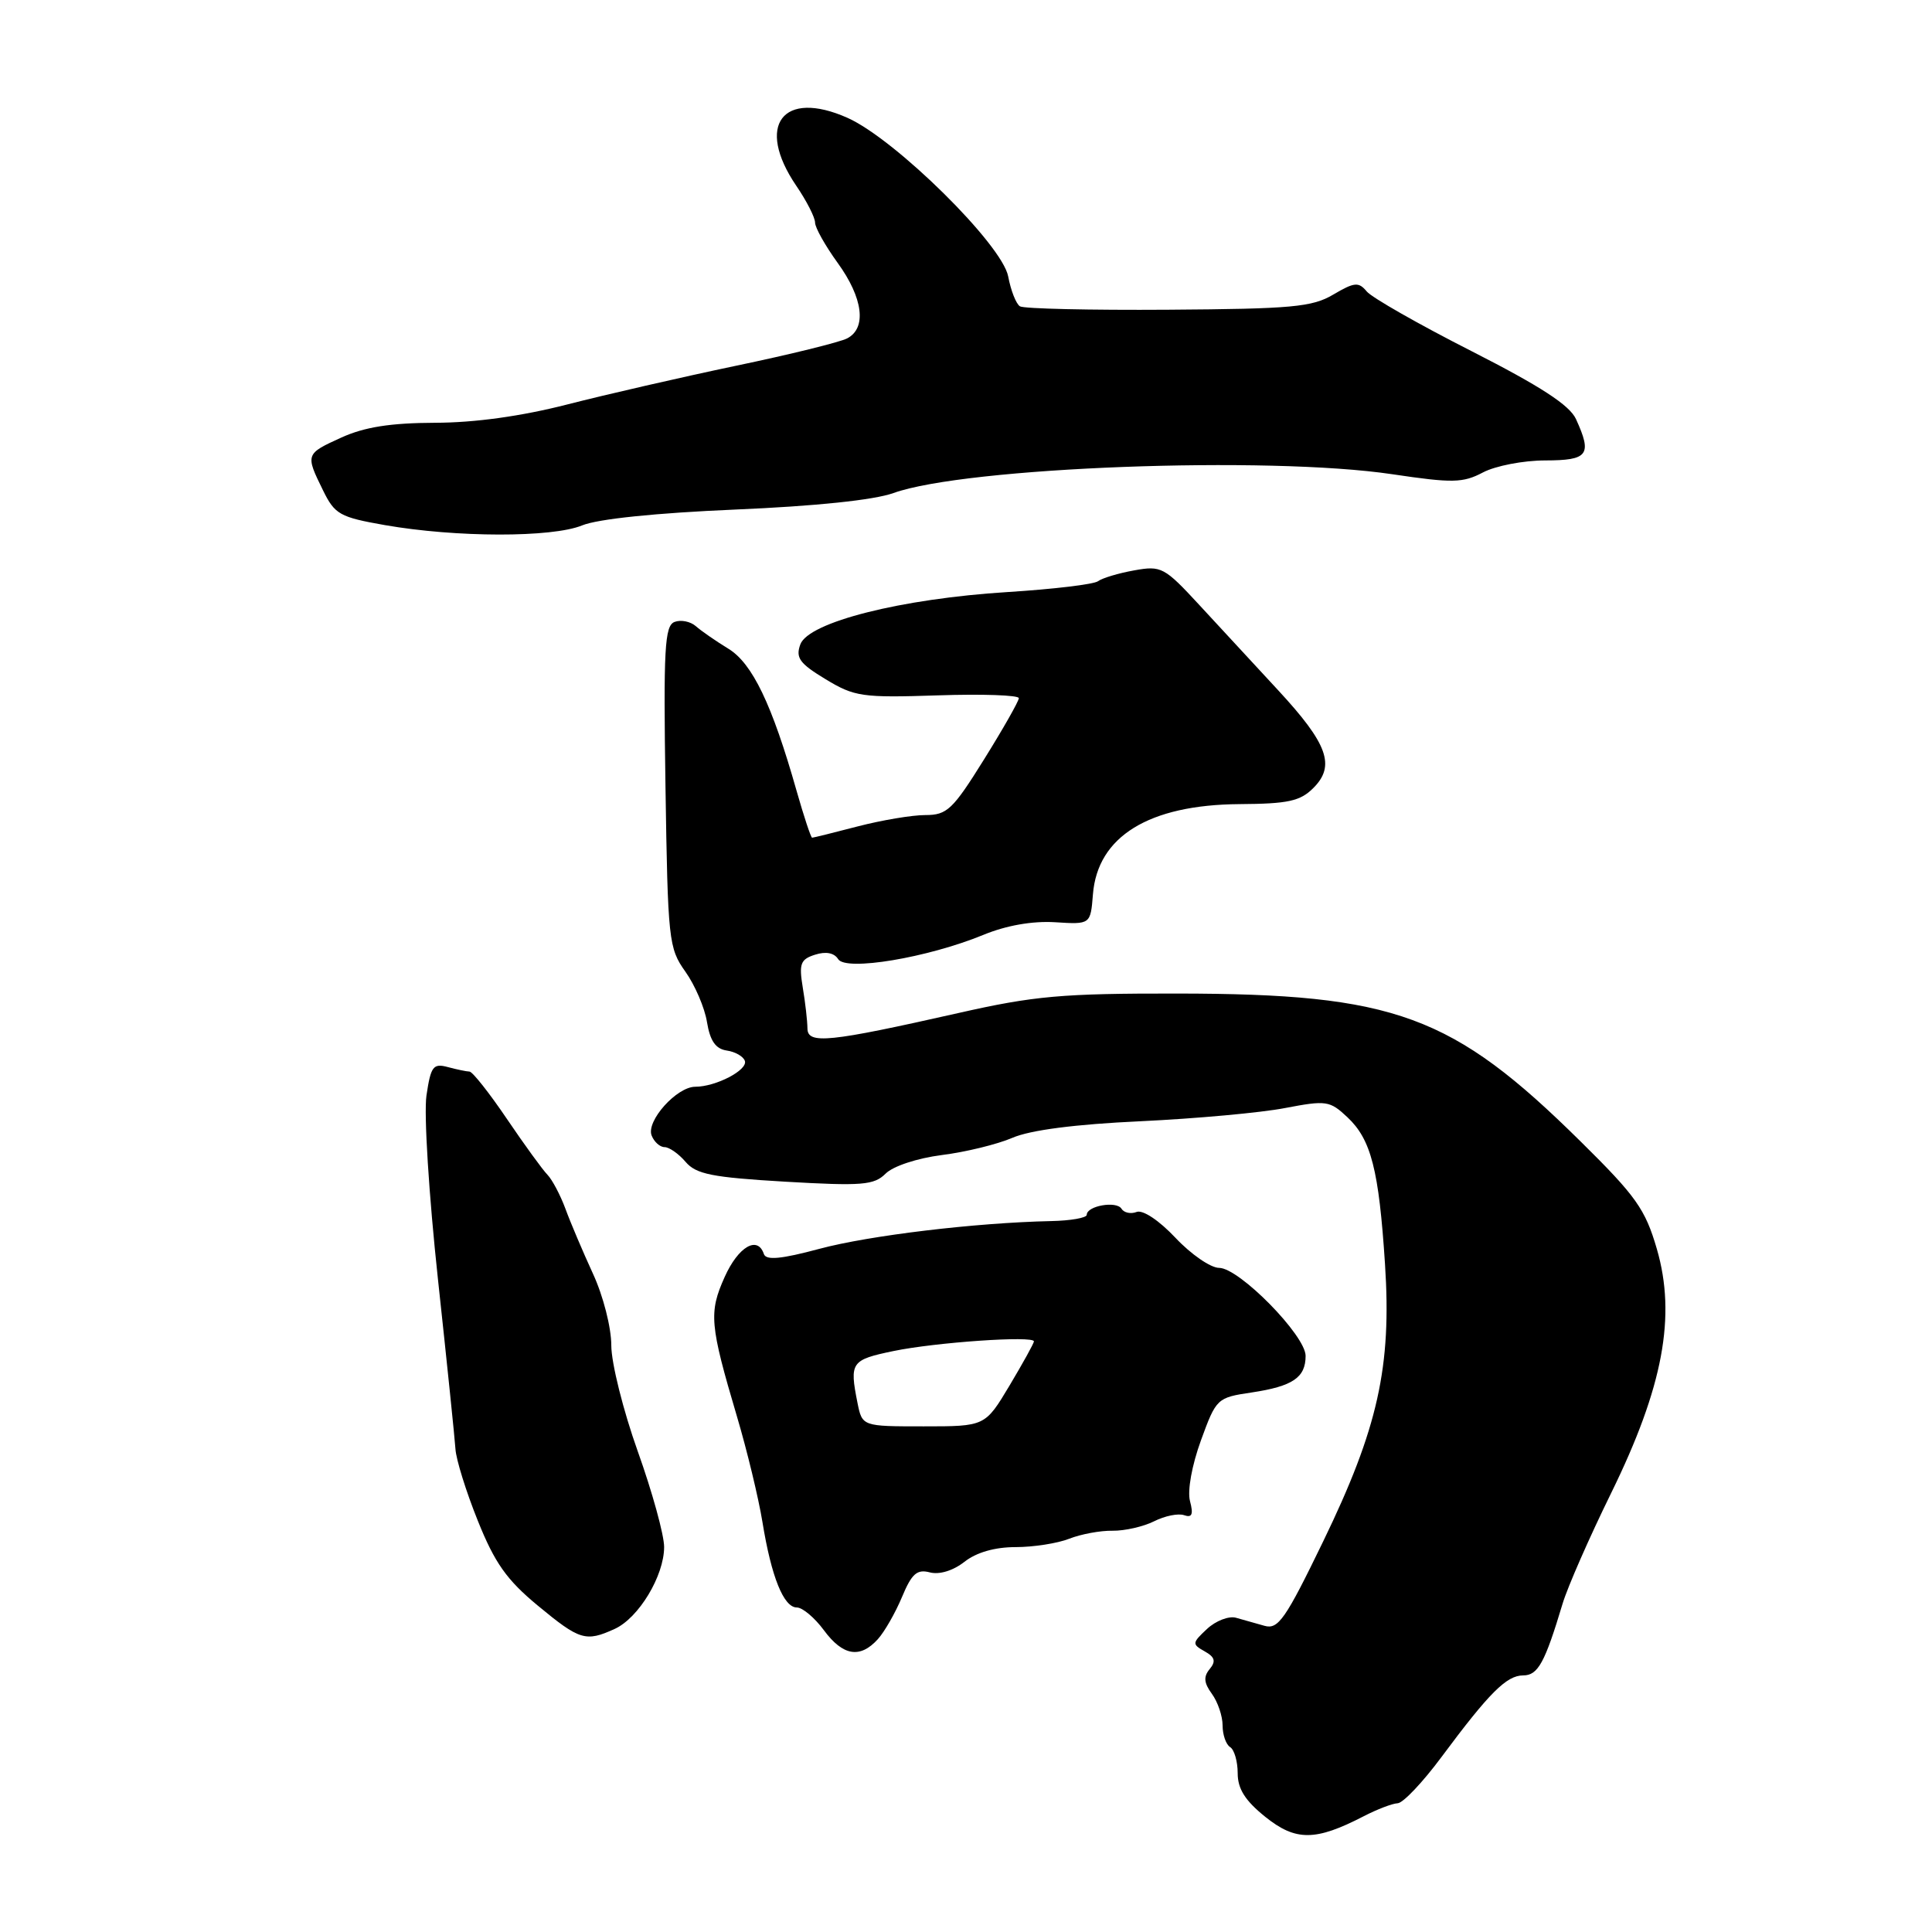 <?xml version="1.0" encoding="UTF-8" standalone="no"?>
<!DOCTYPE svg PUBLIC "-//W3C//DTD SVG 1.1//EN" "http://www.w3.org/Graphics/SVG/1.1/DTD/svg11.dtd" >
<svg xmlns="http://www.w3.org/2000/svg" xmlns:xlink="http://www.w3.org/1999/xlink" version="1.1" viewBox="0 0 256 256">
 <g >
 <path fill="currentColor"
d=" M 180.70 240.66 C 182.46 239.75 184.49 238.97 185.20 238.94 C 185.92 238.91 188.53 236.15 191.00 232.82 C 197.34 224.29 199.63 222.00 201.83 222.00 C 203.79 222.00 204.70 220.33 207.05 212.50 C 207.71 210.30 210.61 203.69 213.50 197.81 C 220.37 183.80 222.13 174.40 219.54 165.49 C 218.01 160.23 216.79 158.50 209.46 151.27 C 192.43 134.45 184.86 131.68 156.00 131.65 C 140.73 131.63 137.03 131.96 127.00 134.23 C 109.77 138.12 107.00 138.40 106.99 136.26 C 106.98 135.29 106.71 132.86 106.37 130.85 C 105.85 127.69 106.07 127.11 108.01 126.50 C 109.44 126.04 110.54 126.26 111.06 127.09 C 112.06 128.72 122.91 126.91 130.29 123.88 C 133.34 122.62 136.80 122.02 139.79 122.20 C 144.50 122.50 144.50 122.50 144.82 118.50 C 145.43 110.83 152.24 106.64 164.22 106.55 C 170.68 106.51 172.29 106.16 174.03 104.41 C 176.98 101.46 175.94 98.57 169.37 91.47 C 166.34 88.18 161.65 83.11 158.95 80.20 C 154.28 75.14 153.88 74.93 150.28 75.58 C 148.20 75.95 146.05 76.60 145.50 77.01 C 144.95 77.43 139.55 78.07 133.50 78.45 C 119.42 79.33 107.15 82.43 106.05 85.38 C 105.40 87.16 105.94 87.91 109.38 89.99 C 113.22 92.32 114.23 92.47 124.25 92.14 C 130.16 91.94 135.00 92.11 135.00 92.51 C 135.00 92.90 132.93 96.55 130.40 100.61 C 126.24 107.29 125.49 108.00 122.61 108.00 C 120.85 108.00 116.83 108.68 113.66 109.50 C 110.49 110.33 107.77 111.00 107.61 111.00 C 107.45 111.00 106.52 108.19 105.54 104.75 C 102.30 93.33 99.68 87.88 96.50 85.95 C 94.85 84.94 92.91 83.60 92.20 82.97 C 91.48 82.34 90.21 82.09 89.38 82.41 C 88.07 82.91 87.90 85.95 88.18 104.25 C 88.49 124.59 88.60 125.64 90.81 128.74 C 92.08 130.52 93.38 133.54 93.68 135.44 C 94.09 137.92 94.82 138.98 96.29 139.20 C 97.42 139.36 98.50 139.98 98.70 140.58 C 99.10 141.79 94.85 144.00 92.13 144.00 C 89.67 144.00 85.61 148.53 86.34 150.45 C 86.67 151.30 87.44 152.00 88.06 152.00 C 88.67 152.00 89.93 152.88 90.84 153.95 C 92.24 155.59 94.34 156.01 104.05 156.58 C 114.26 157.17 115.81 157.04 117.35 155.51 C 118.34 154.52 121.53 153.47 124.79 153.05 C 127.93 152.66 132.14 151.63 134.14 150.77 C 136.51 149.74 142.46 148.97 151.14 148.57 C 158.49 148.22 167.10 147.44 170.28 146.82 C 175.74 145.78 176.20 145.84 178.54 148.04 C 181.68 150.99 182.71 155.00 183.52 167.50 C 184.41 181.09 182.59 189.27 175.32 204.26 C 170.33 214.56 169.37 215.94 167.56 215.43 C 166.43 215.11 164.72 214.62 163.77 214.36 C 162.82 214.10 161.10 214.76 159.94 215.84 C 157.95 217.70 157.93 217.86 159.62 218.81 C 160.98 219.57 161.14 220.13 160.29 221.16 C 159.45 222.17 159.52 222.99 160.58 224.44 C 161.36 225.51 162.00 227.39 162.00 228.63 C 162.00 229.87 162.45 231.16 163.00 231.50 C 163.55 231.84 164.00 233.40 164.00 234.96 C 164.00 237.04 164.99 238.60 167.68 240.76 C 171.70 243.98 174.32 243.96 180.70 240.66 Z  M 116.31 217.21 C 117.20 216.23 118.64 213.71 119.52 211.61 C 120.81 208.51 121.51 207.90 123.21 208.35 C 124.48 208.68 126.30 208.12 127.79 206.95 C 129.38 205.70 131.82 205.00 134.57 205.00 C 136.93 205.00 140.14 204.50 141.68 203.89 C 143.23 203.28 145.81 202.80 147.42 202.83 C 149.03 202.85 151.50 202.29 152.92 201.58 C 154.34 200.86 156.13 200.50 156.90 200.77 C 157.95 201.14 158.15 200.67 157.68 198.90 C 157.32 197.52 157.93 194.16 159.13 190.86 C 161.16 185.29 161.27 185.19 165.85 184.51 C 171.29 183.69 173.00 182.54 173.00 179.66 C 173.00 176.96 164.20 168.00 161.54 168.00 C 160.42 168.00 157.82 166.21 155.76 164.02 C 153.58 161.71 151.44 160.28 150.61 160.59 C 149.84 160.89 148.93 160.70 148.60 160.16 C 147.94 159.09 144.00 159.78 144.00 160.97 C 144.00 161.37 141.86 161.75 139.25 161.80 C 129.22 162.02 115.21 163.70 108.56 165.48 C 103.50 166.84 101.51 167.02 101.22 166.17 C 100.39 163.68 97.82 165.19 96.02 169.21 C 93.90 173.93 94.05 175.54 97.65 187.69 C 98.99 192.20 100.51 198.50 101.03 201.69 C 102.21 208.95 103.84 213.00 105.59 213.00 C 106.33 213.00 107.94 214.35 109.16 216.00 C 111.68 219.42 113.96 219.80 116.31 217.21 Z  M 81.45 215.84 C 84.63 214.39 88.00 208.81 88.00 204.98 C 88.00 203.39 86.43 197.68 84.50 192.29 C 82.58 186.91 81.00 180.60 81.00 178.27 C 81.00 175.91 79.93 171.71 78.57 168.77 C 77.24 165.87 75.59 162.00 74.92 160.16 C 74.24 158.33 73.17 156.31 72.54 155.66 C 71.91 155.02 69.49 151.69 67.16 148.25 C 64.83 144.81 62.60 141.99 62.21 141.99 C 61.82 141.98 60.52 141.71 59.33 141.39 C 57.40 140.87 57.08 141.30 56.51 145.15 C 56.15 147.58 56.83 158.36 58.03 169.50 C 59.22 180.50 60.26 190.62 60.35 192.00 C 60.43 193.38 61.76 197.65 63.31 201.50 C 65.56 207.11 67.14 209.34 71.26 212.75 C 76.82 217.35 77.61 217.59 81.45 215.84 Z  M 77.13 69.62 C 79.22 68.76 86.92 67.97 97.39 67.52 C 108.05 67.07 115.81 66.26 118.39 65.33 C 127.97 61.89 168.00 60.38 184.50 62.84 C 192.49 64.03 193.84 64.00 196.50 62.60 C 198.15 61.73 201.86 61.01 204.75 61.01 C 210.45 61.00 210.99 60.27 208.83 55.54 C 207.99 53.69 204.14 51.19 194.99 46.53 C 188.02 42.99 181.77 39.43 181.10 38.62 C 180.03 37.33 179.47 37.38 176.67 39.03 C 173.87 40.69 171.17 40.93 154.77 41.04 C 144.49 41.11 135.66 40.91 135.15 40.59 C 134.64 40.28 133.94 38.49 133.59 36.63 C 132.80 32.42 118.66 18.46 112.31 15.62 C 103.72 11.79 100.07 16.60 105.50 24.60 C 106.88 26.62 108.00 28.82 108.00 29.49 C 108.00 30.16 109.35 32.56 111.00 34.84 C 114.37 39.49 114.87 43.48 112.25 44.84 C 111.29 45.34 104.65 46.98 97.50 48.47 C 90.35 49.97 80.29 52.28 75.14 53.60 C 69.09 55.15 62.91 56.01 57.64 56.02 C 51.77 56.04 48.31 56.58 45.25 57.97 C 40.47 60.14 40.45 60.19 42.80 64.97 C 44.36 68.16 45.02 68.53 51.00 69.58 C 60.46 71.23 73.14 71.25 77.13 69.62 Z  M 113.62 185.88 C 112.55 180.50 112.77 180.19 118.39 179.02 C 124.00 177.86 137.00 176.96 137.00 177.74 C 137.00 177.99 135.54 180.62 133.77 183.59 C 130.53 189.00 130.53 189.00 122.39 189.00 C 114.25 189.00 114.25 189.00 113.62 185.88 Z "/>
</g>
</svg>